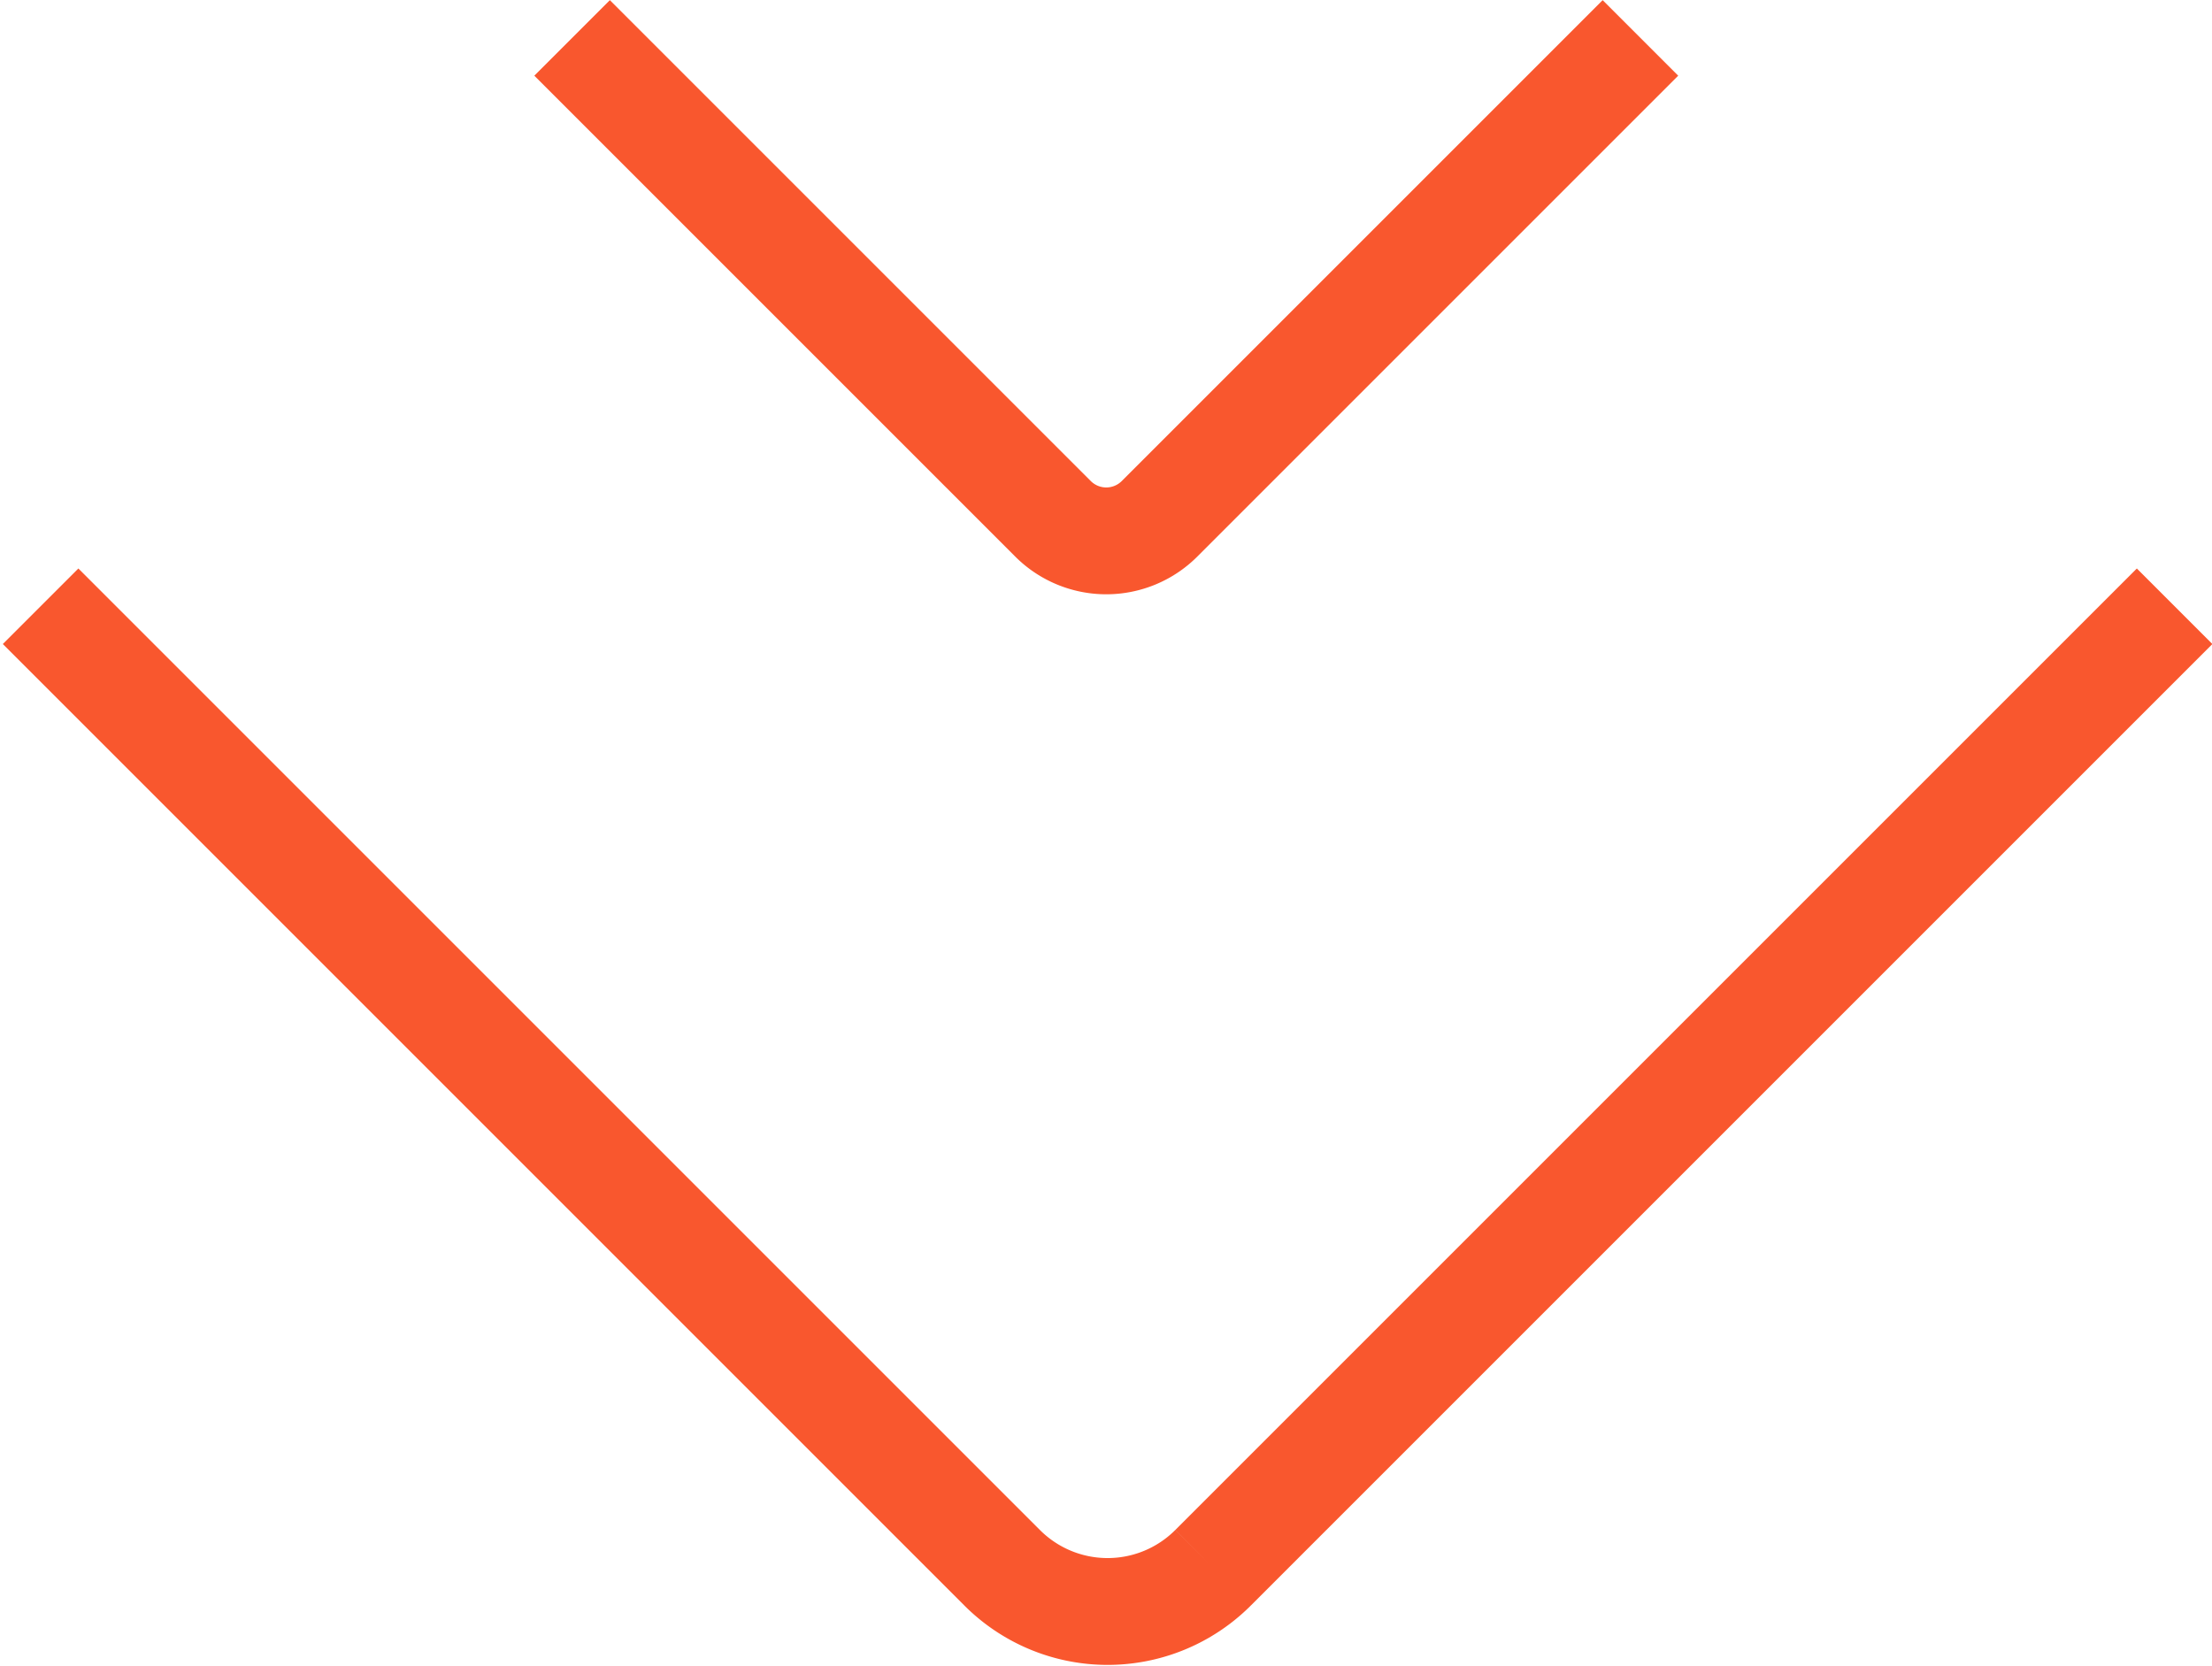 <svg xmlns="http://www.w3.org/2000/svg" viewBox="0 0 41.41 31.19"><defs><style>.cls-1{fill:none;stroke:#f9572e;stroke-miterlimit:10;stroke-width:2px;}</style></defs><title>arrows_down</title><g id="Слой_2" data-name="Слой 2"><g id="Content"><path class="cls-1" d="M40.71,11.35l-18,18a2.79,2.79,0,0,1-3.95,0l-18-18"/><path class="cls-1" d="M30.71.71l-9,9a1.41,1.41,0,0,1-2,0l-9-9"/></g></g></svg>